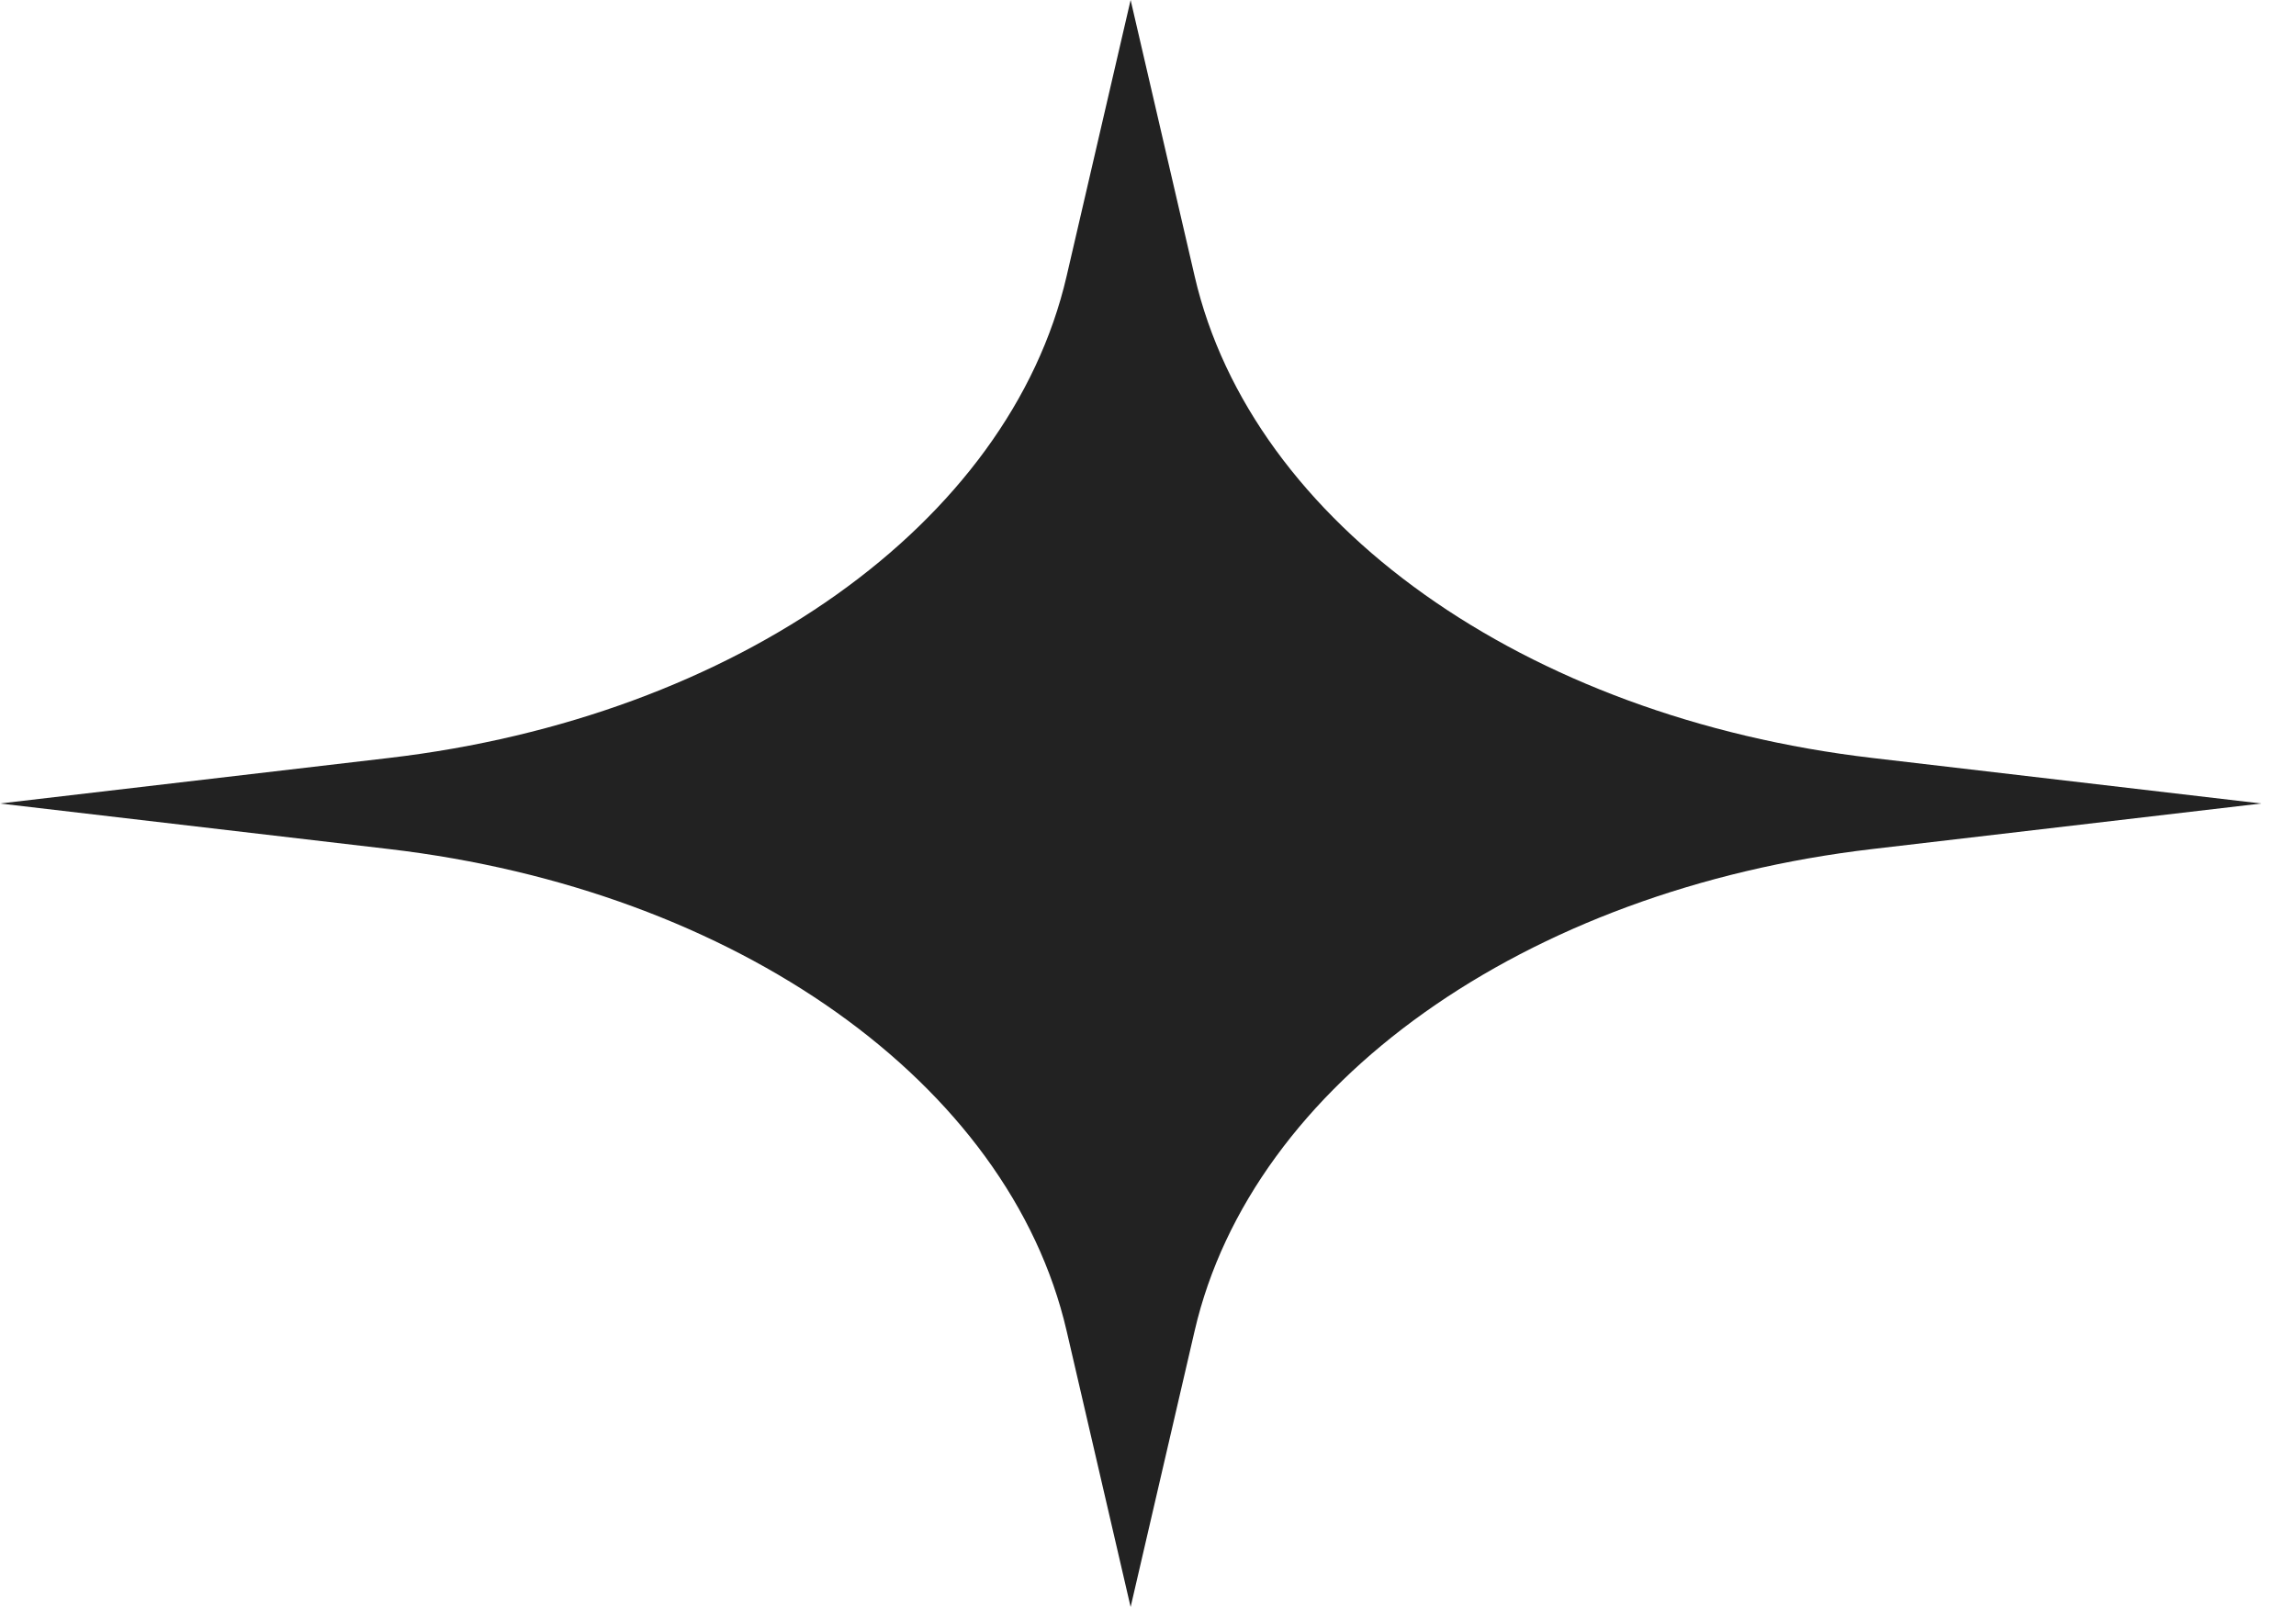 <svg width="30" height="21" viewBox="0 0 30 21" fill="none" xmlns="http://www.w3.org/2000/svg">
<path d="M14.773 0L15.61 3.611C16.358 6.841 19.92 9.373 24.465 9.905L29.546 10.5L24.465 11.095C19.92 11.627 16.358 14.159 15.61 17.389L14.773 21L13.936 17.389C13.187 14.159 9.625 11.627 5.081 11.095L0 10.5L5.081 9.905C9.625 9.373 13.187 6.841 13.936 3.611L14.773 0Z" fill="#222222"/>
</svg>
